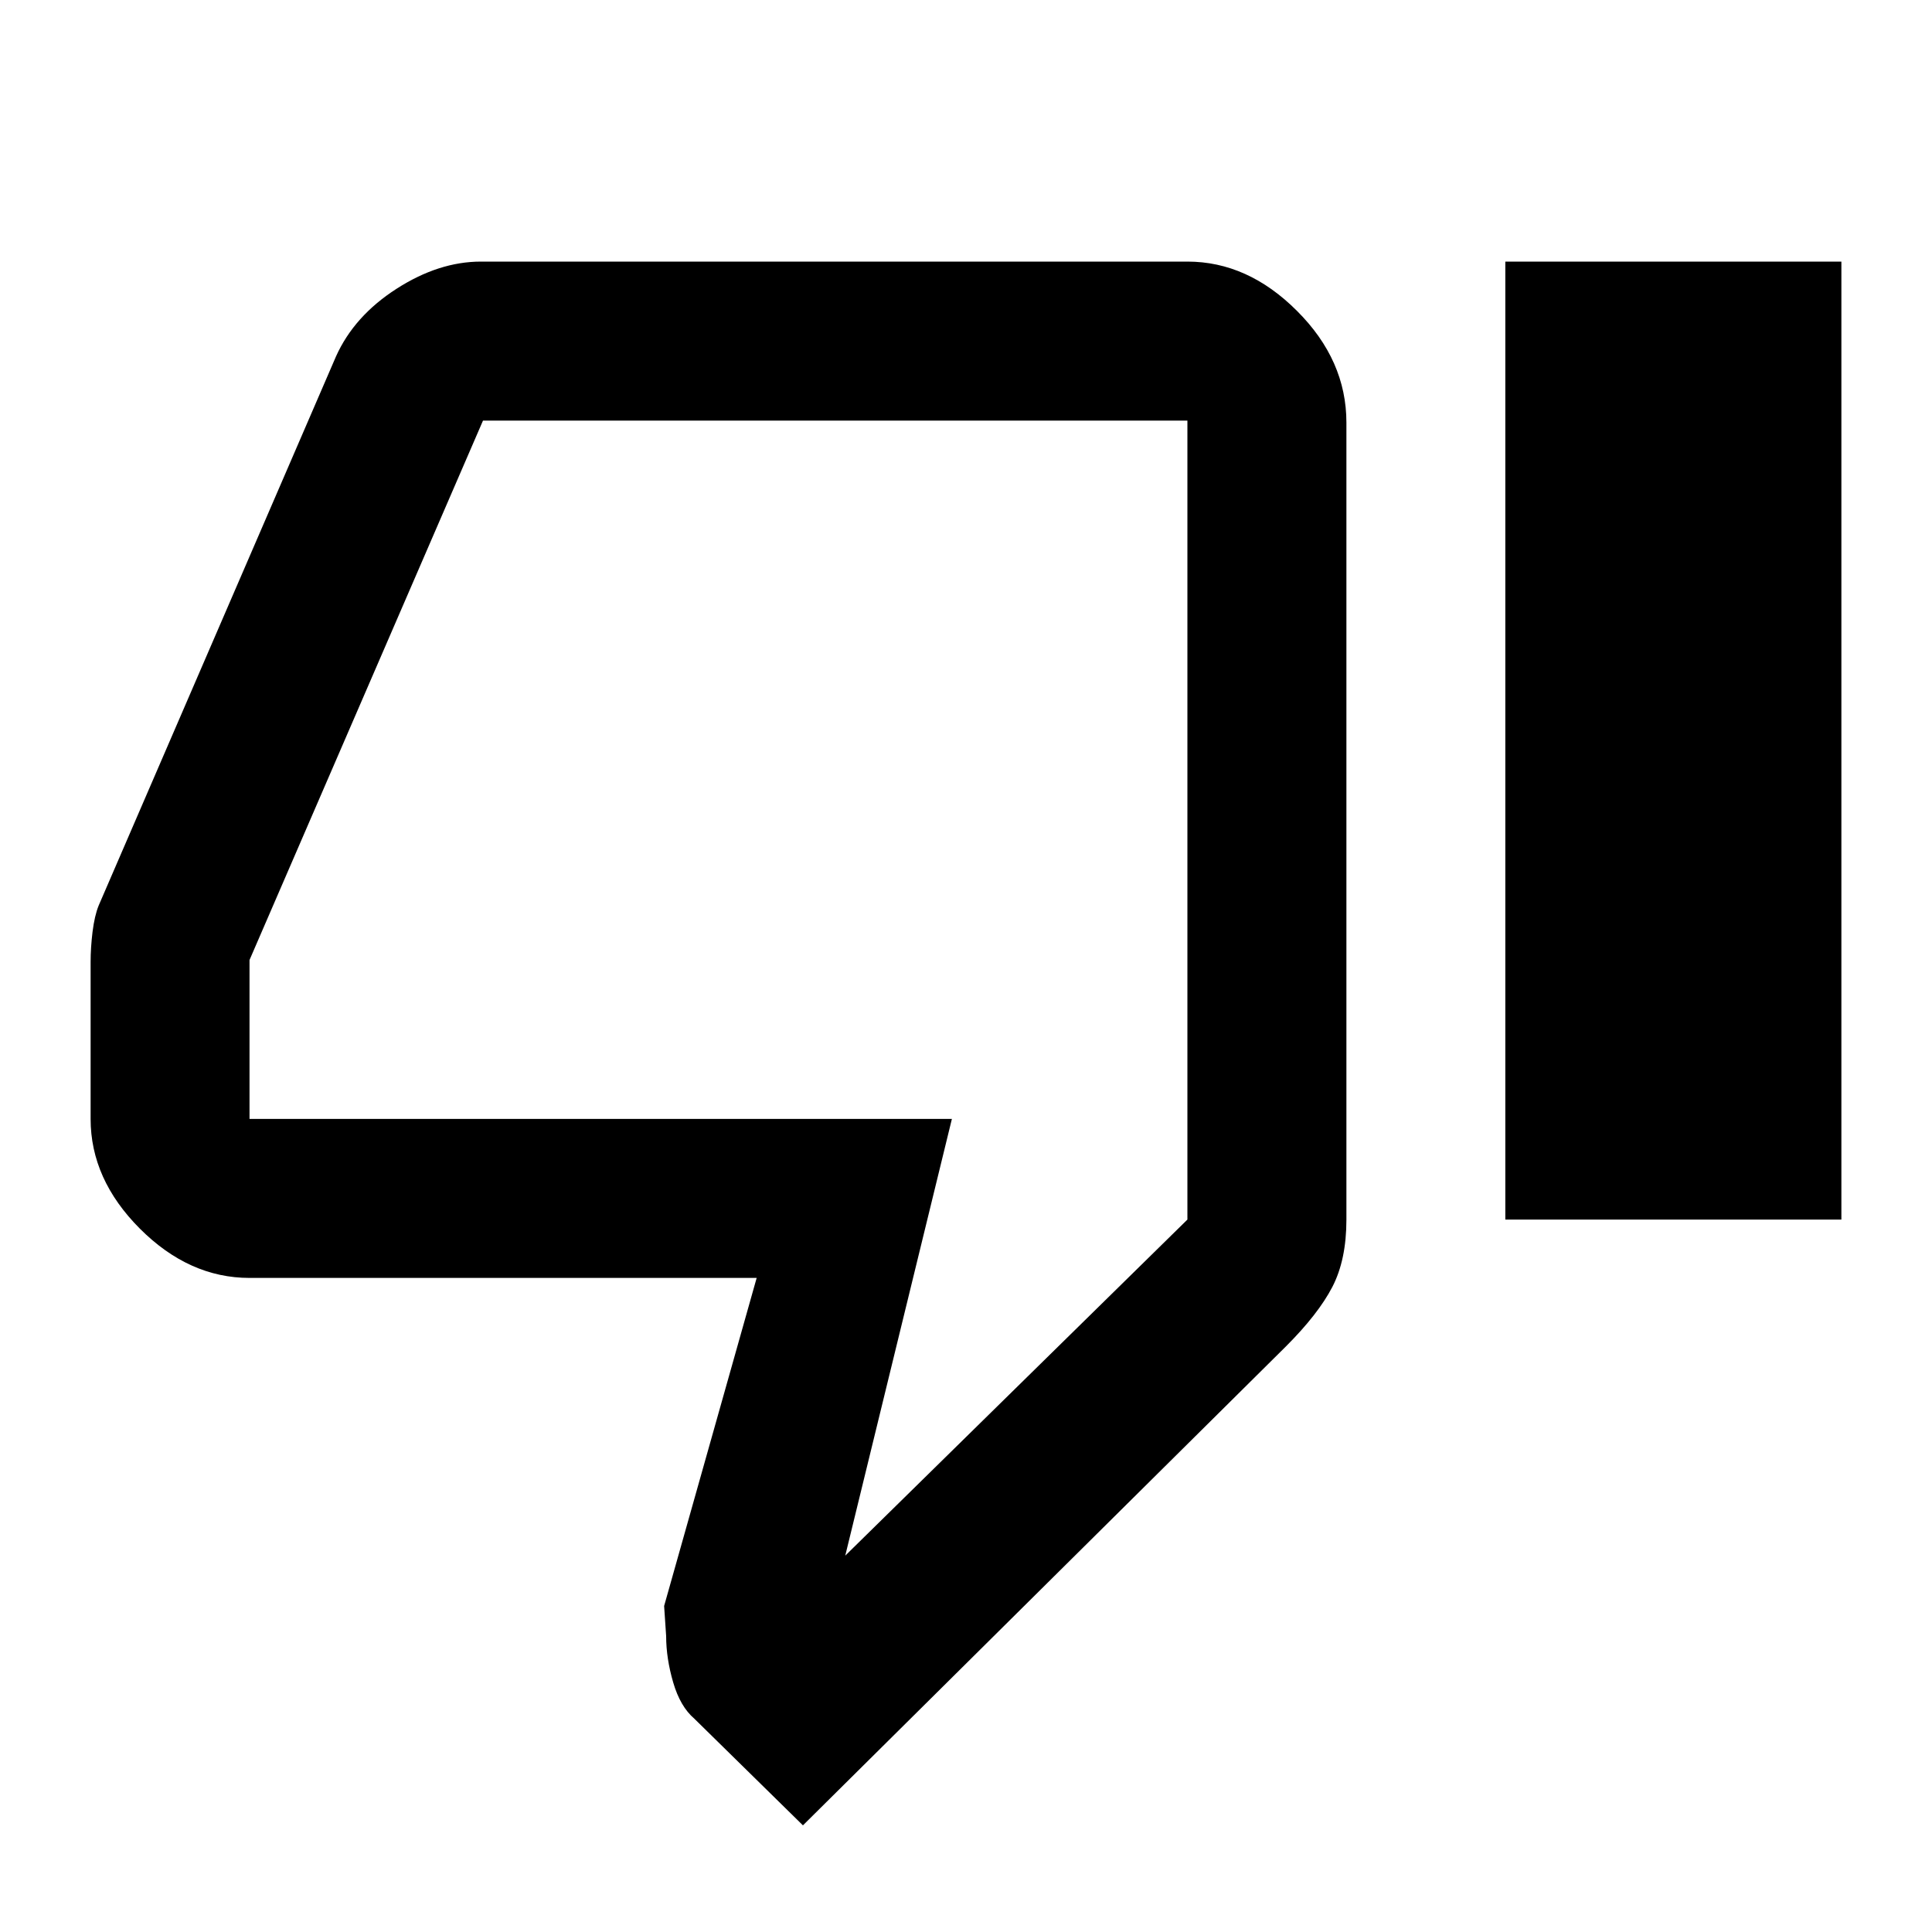 <svg xmlns="http://www.w3.org/2000/svg" height="20" width="20"><path d="M8.312 18.896 7.188 17.792Q7.042 17.667 6.969 17.417Q6.896 17.167 6.896 16.938L6.875 16.625L7.833 13.229H2.583Q1.958 13.229 1.448 12.719Q0.938 12.208 0.938 11.583V9.958Q0.938 9.812 0.958 9.646Q0.979 9.479 1.021 9.375L3.479 3.688Q3.667 3.271 4.104 2.99Q4.542 2.708 4.979 2.708H12.292Q12.917 2.708 13.427 3.219Q13.938 3.729 13.938 4.375V12.625Q13.938 13.042 13.792 13.323Q13.646 13.604 13.312 13.938ZM8.75 16.104 12.292 12.625V4.354Q12.292 4.354 12.292 4.354Q12.292 4.354 12.292 4.354H5Q5 4.354 5 4.354Q5 4.354 5 4.354L2.583 9.938V11.583Q2.583 11.583 2.583 11.583Q2.583 11.583 2.583 11.583H9.854ZM15.583 12.625H19.062V2.708H15.583ZM12.292 11.583Q12.292 11.583 12.292 11.583Q12.292 11.583 12.292 11.583V9.938V4.354Q12.292 4.354 12.292 4.354Q12.292 4.354 12.292 4.354Q12.292 4.354 12.292 4.354Q12.292 4.354 12.292 4.354V12.625Z"/></svg>